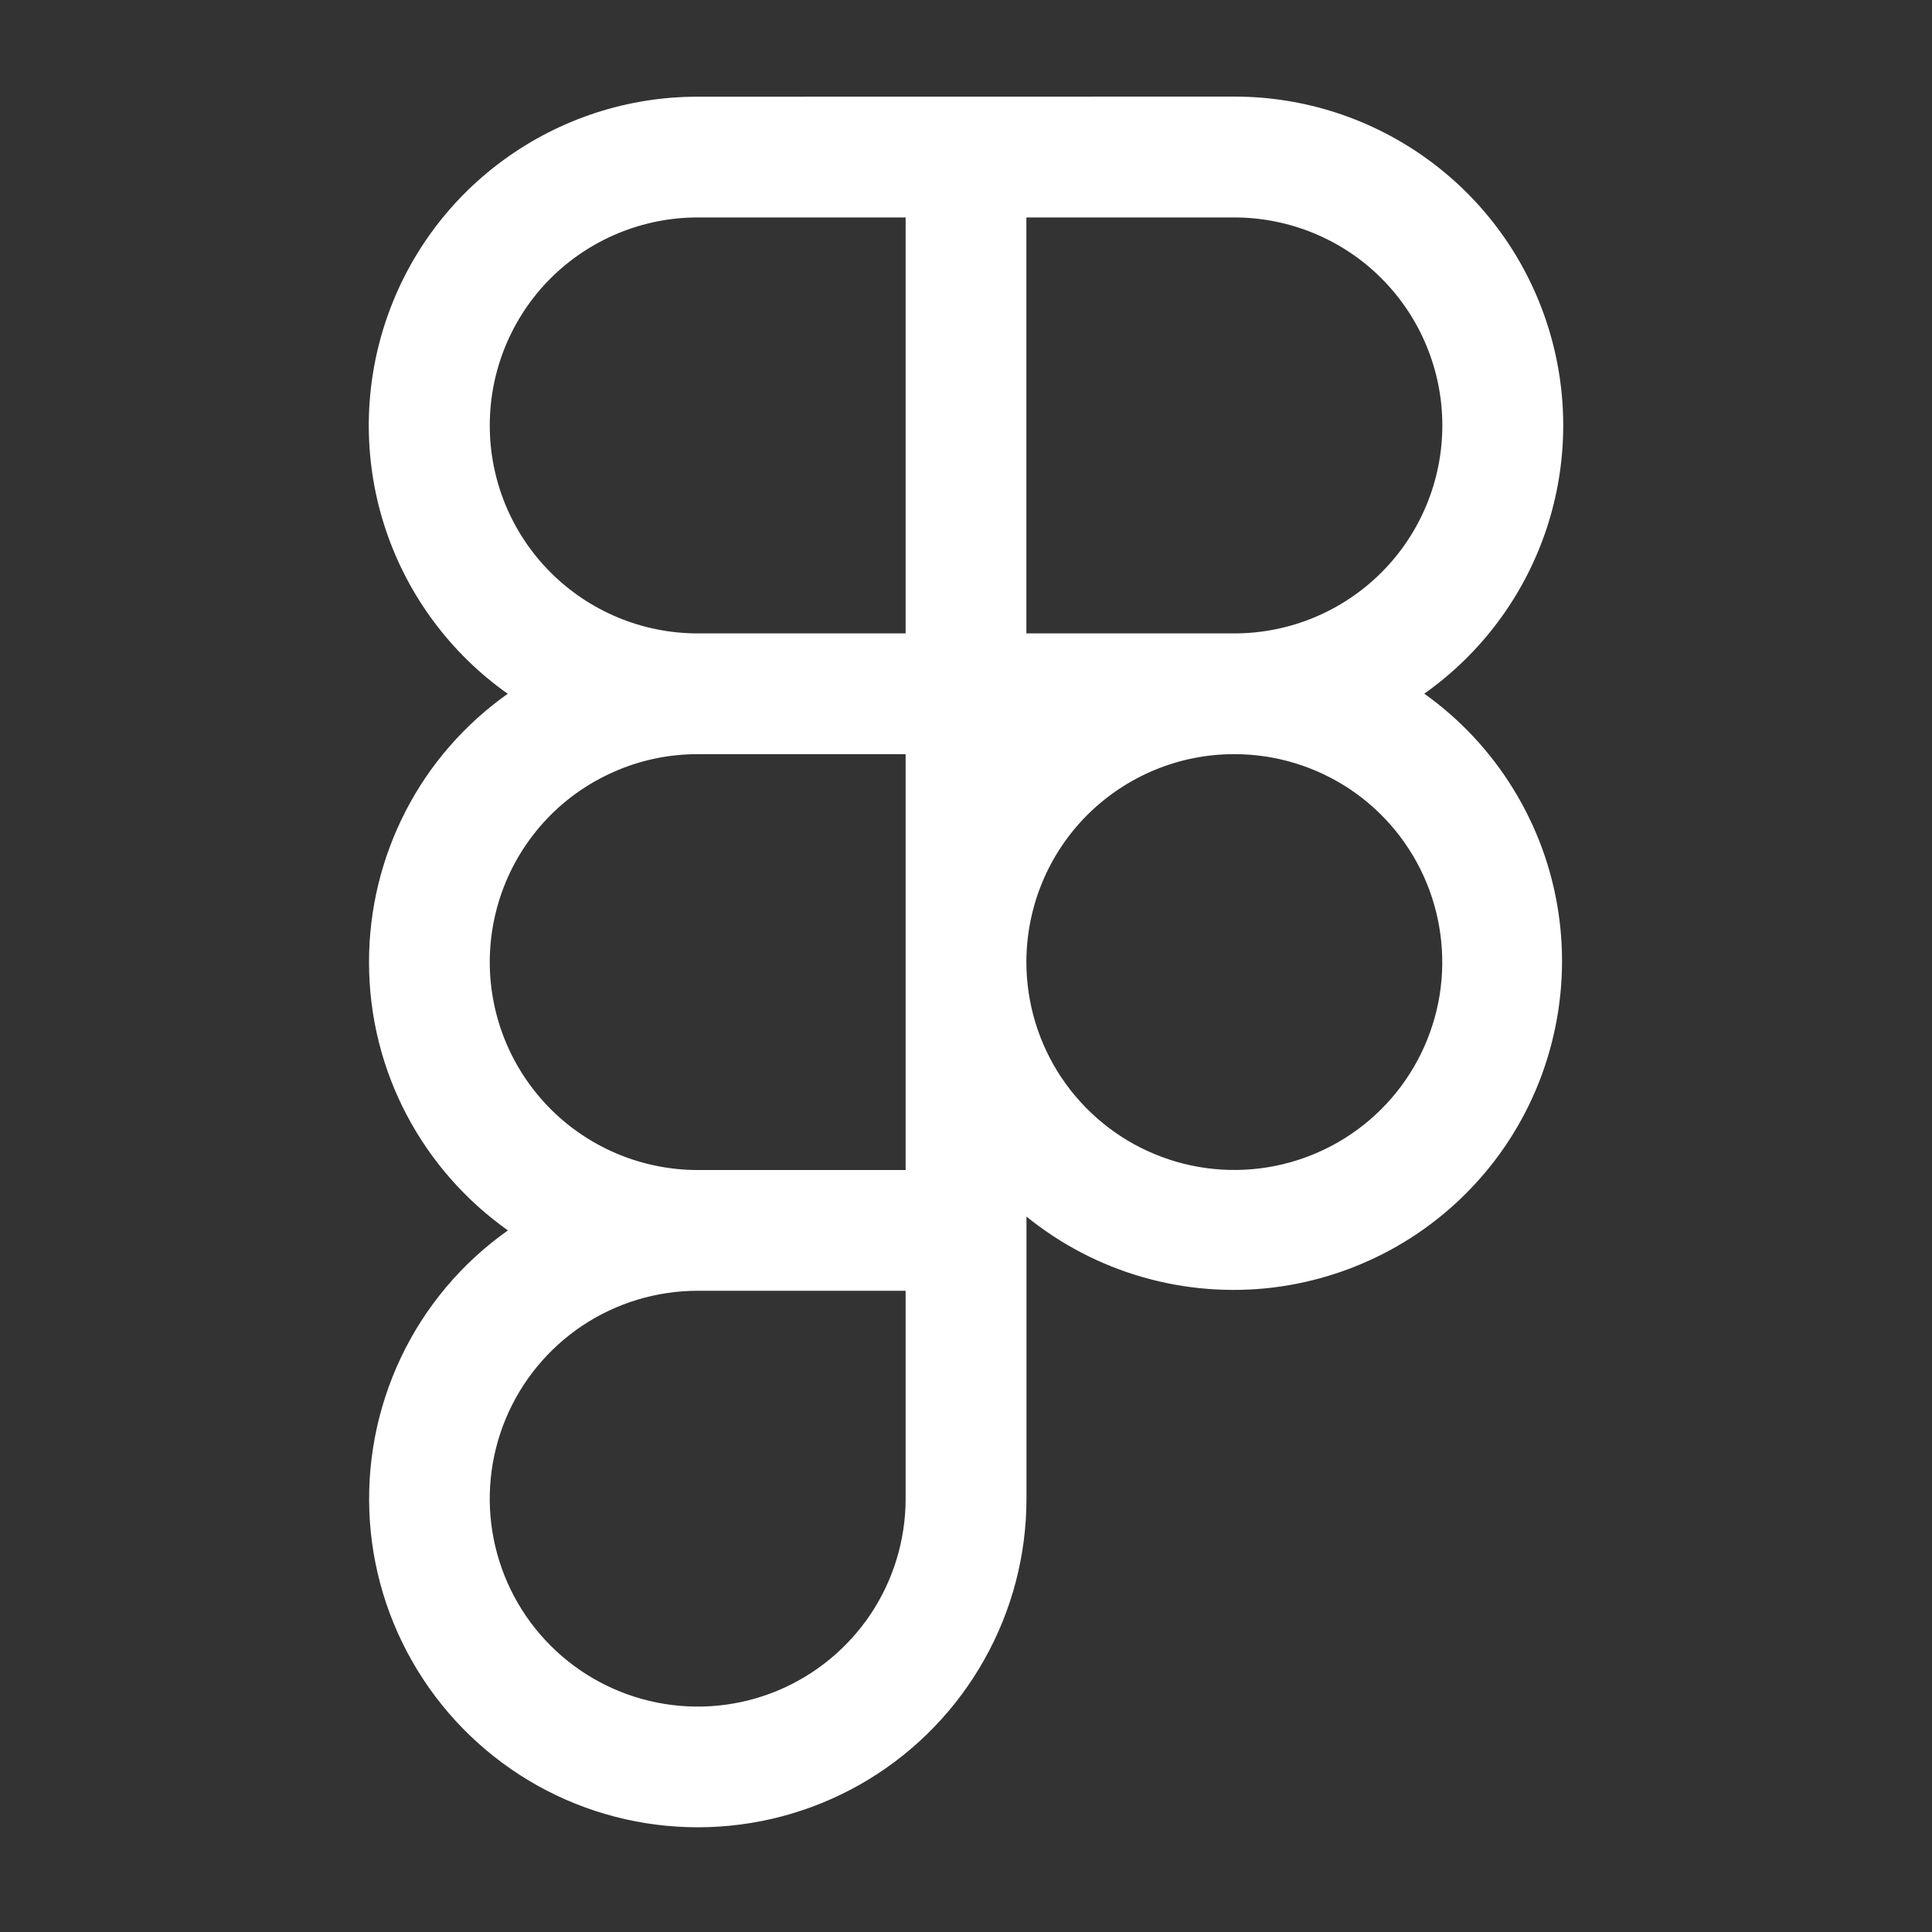 <svg width="20" height="20" viewBox="0 0 20 20" fill="none" xmlns="http://www.w3.org/2000/svg">
<rect x="0" y="0" width="20" height="20" fill="#333333" stroke="none"/>
<path fill-rule="evenodd" clip-rule="evenodd" d="M7.223 1.001C6.5 1 5.796 1.23 5.213 1.656C4.629 2.082 4.197 2.683 3.978 3.372C3.759 4.06 3.764 4.801 3.994 5.486C4.224 6.171 4.666 6.765 5.256 7.182C4.812 7.496 4.449 7.912 4.2 8.395C3.95 8.879 3.82 9.415 3.82 9.959C3.82 11.106 4.388 12.121 5.258 12.737C4.781 13.074 4.399 13.528 4.149 14.056C3.899 14.584 3.789 15.167 3.829 15.749C3.869 16.332 4.059 16.894 4.38 17.382C4.7 17.87 5.141 18.267 5.66 18.536C6.178 18.804 6.757 18.934 7.341 18.914C7.925 18.894 8.493 18.724 8.992 18.421C9.491 18.117 9.903 17.69 10.189 17.181C10.476 16.672 10.626 16.098 10.626 15.514V12.594C10.98 12.881 11.388 13.094 11.826 13.22C12.263 13.346 12.722 13.383 13.174 13.329C13.627 13.274 14.063 13.129 14.459 12.903C14.854 12.677 15.2 12.373 15.476 12.011C15.752 11.648 15.952 11.234 16.064 10.792C16.177 10.351 16.2 9.891 16.132 9.441C16.064 8.99 15.906 8.558 15.667 8.17C15.429 7.782 15.115 7.445 14.744 7.181C15.334 6.764 15.776 6.17 16.006 5.485C16.236 4.8 16.241 4.059 16.022 3.371C15.803 2.682 15.371 2.081 14.787 1.655C14.204 1.229 13.5 0.999 12.777 1L7.223 1.001ZM9.375 12.112H7.223C6.94 12.112 6.66 12.056 6.399 11.948C6.138 11.84 5.9 11.681 5.7 11.481C5.501 11.281 5.342 11.044 5.234 10.783C5.126 10.522 5.07 10.242 5.07 9.959C5.07 9.677 5.126 9.397 5.234 9.135C5.342 8.874 5.501 8.637 5.7 8.437C5.9 8.237 6.138 8.079 6.399 7.971C6.66 7.862 6.94 7.807 7.223 7.807H9.375V9.959V12.112ZM7.223 6.557H9.375V2.251H7.223C6.652 2.251 6.104 2.478 5.7 2.881C5.296 3.285 5.07 3.833 5.07 4.404C5.07 4.975 5.296 5.522 5.7 5.926C6.104 6.33 6.652 6.557 7.223 6.557ZM14.931 4.403C14.931 4.974 14.705 5.521 14.302 5.925C13.898 6.329 13.351 6.556 12.781 6.557H10.625V2.251H12.778C13.061 2.251 13.341 2.307 13.602 2.415C13.863 2.523 14.101 2.681 14.3 2.881C14.5 3.081 14.659 3.318 14.767 3.58C14.875 3.841 14.931 4.121 14.931 4.403ZM10.625 9.957C10.626 9.387 10.852 8.84 11.255 8.437C11.659 8.034 12.205 7.807 12.775 7.807H12.78C13.206 7.807 13.621 7.934 13.975 8.17C14.329 8.407 14.604 8.743 14.767 9.137C14.929 9.53 14.972 9.962 14.889 10.38C14.805 10.797 14.601 11.18 14.3 11.481C13.999 11.782 13.615 11.987 13.198 12.07C12.781 12.153 12.348 12.111 11.955 11.948C11.562 11.786 11.226 11.51 10.989 11.157C10.752 10.803 10.626 10.387 10.625 9.962V9.957ZM7.223 13.362C6.797 13.362 6.381 13.488 6.027 13.724C5.673 13.961 5.397 14.297 5.234 14.69C5.071 15.084 5.028 15.516 5.111 15.934C5.194 16.351 5.399 16.735 5.7 17.036C6.001 17.337 6.385 17.542 6.802 17.625C7.22 17.708 7.652 17.666 8.046 17.503C8.439 17.34 8.775 17.064 9.012 16.711C9.248 16.357 9.375 15.941 9.375 15.515V13.362H7.223Z" fill="white"/>
</svg>
